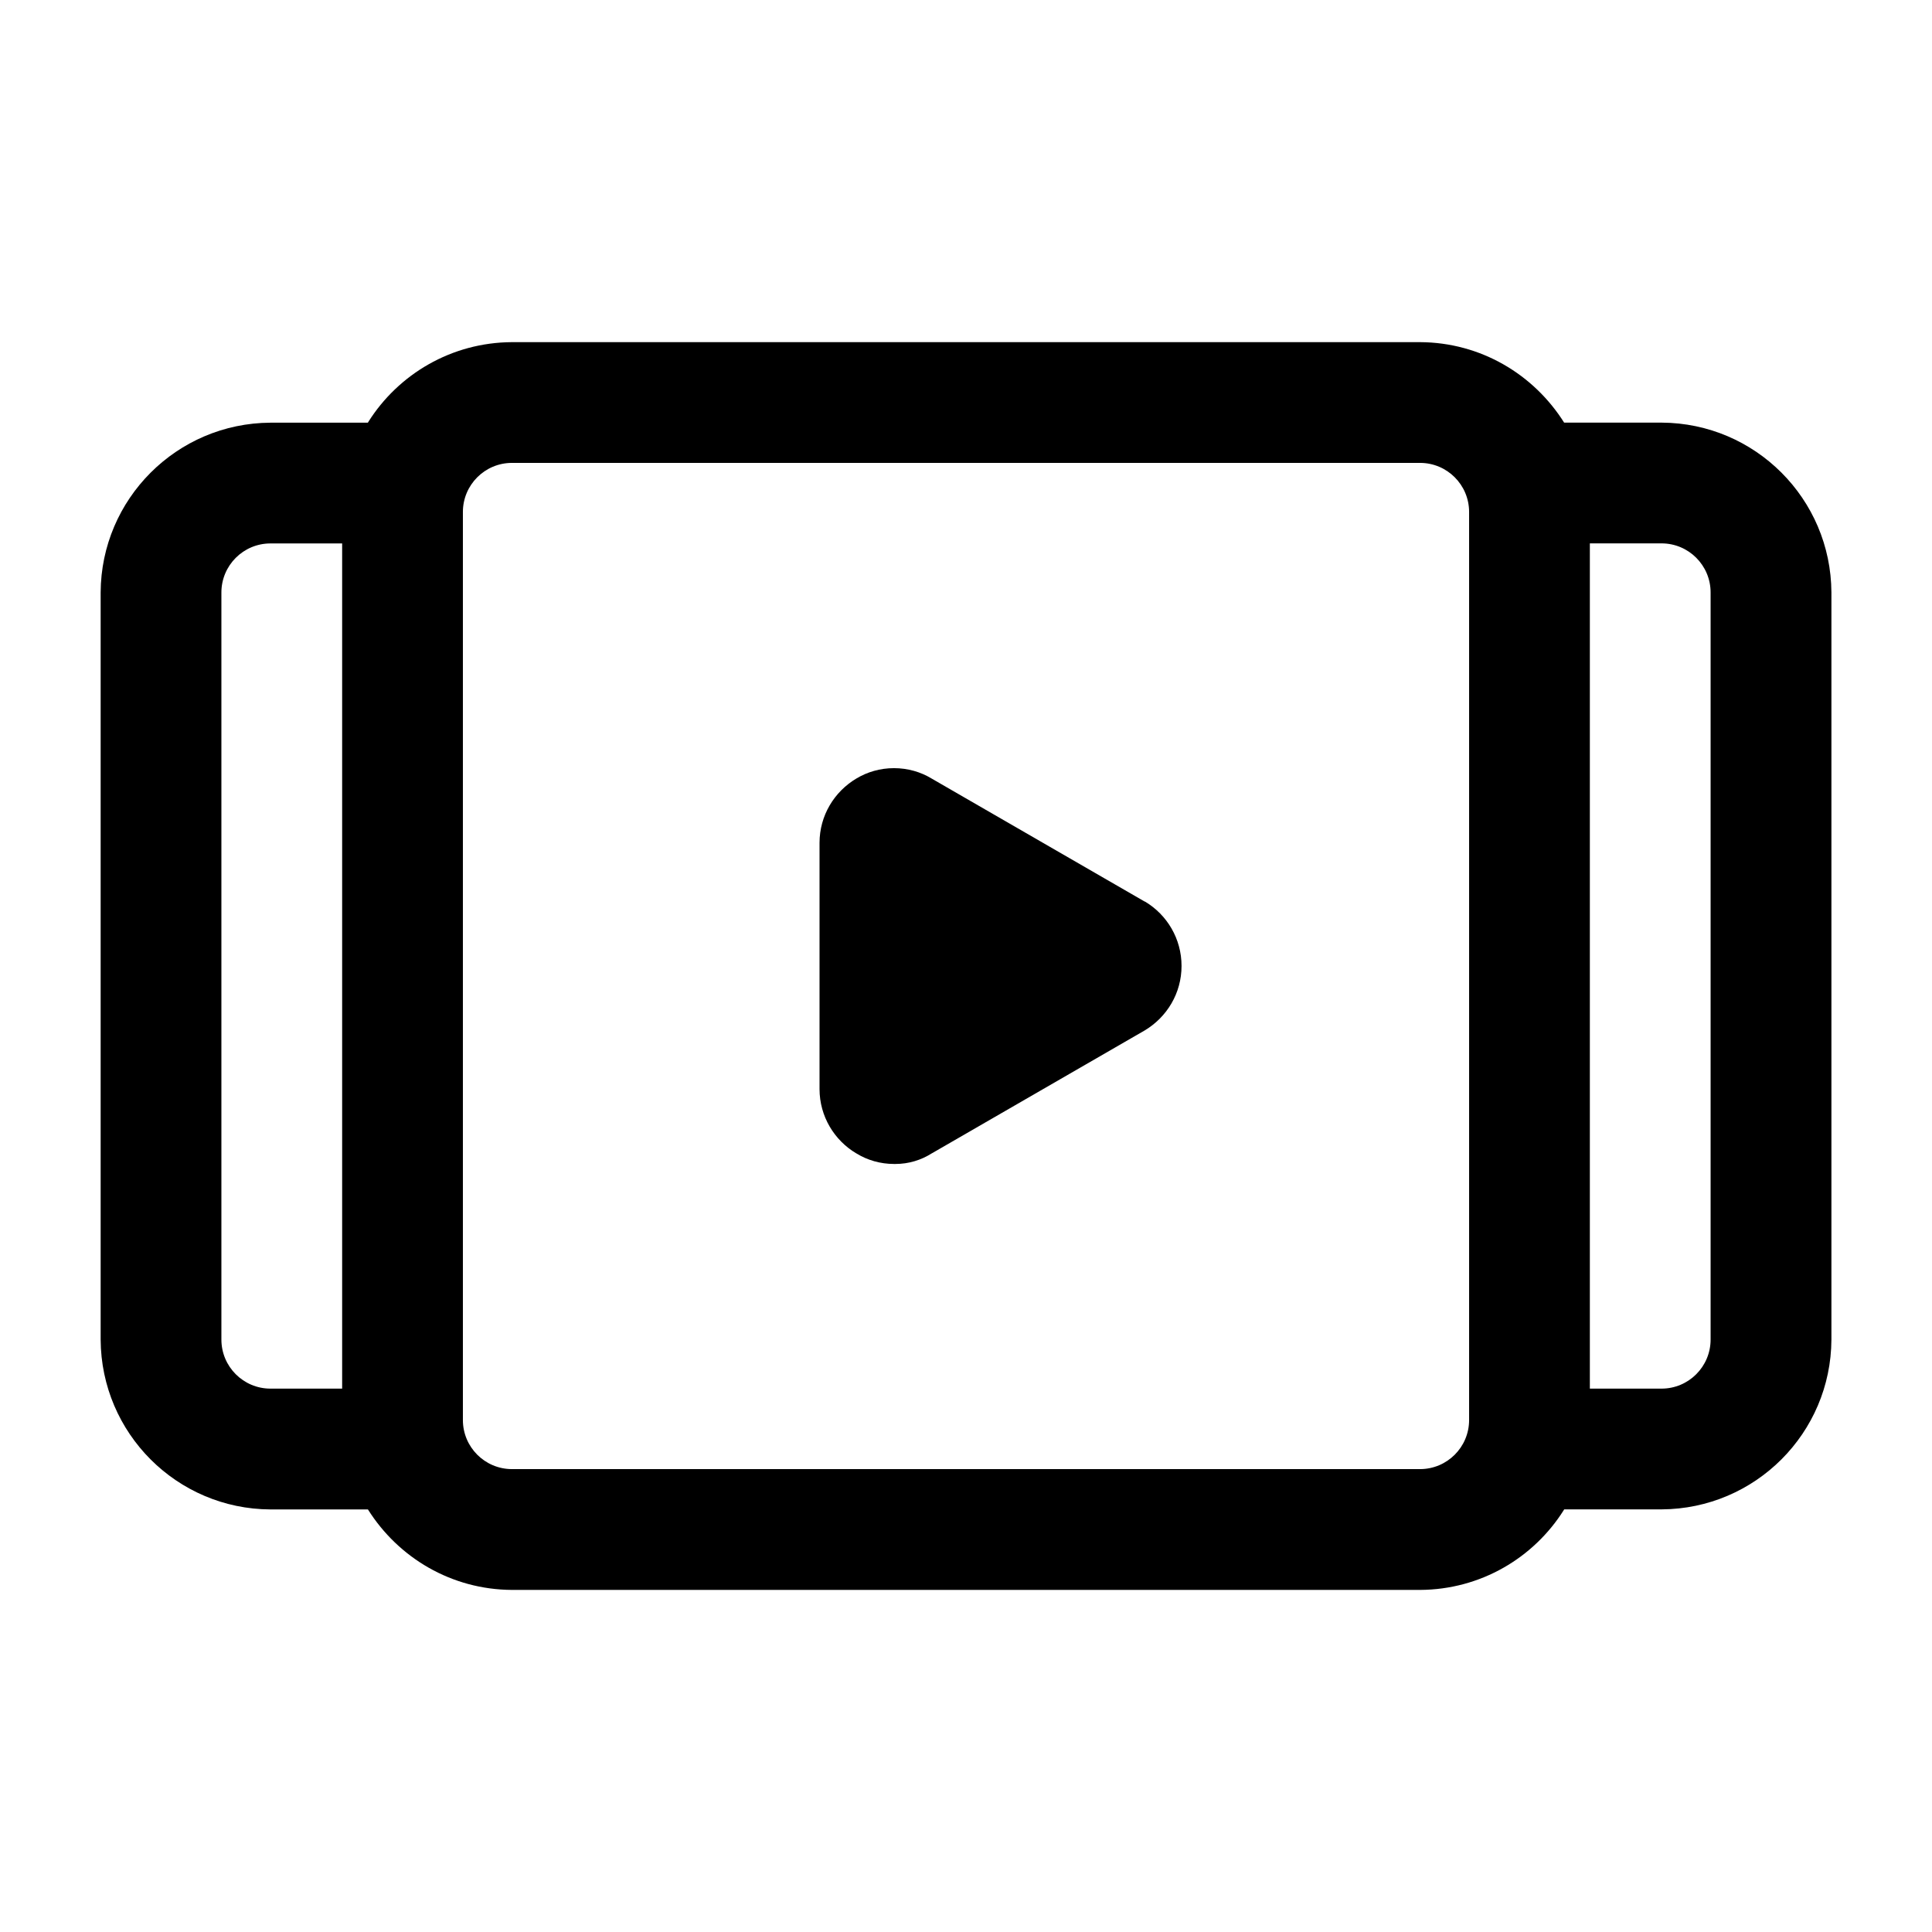<!-- Generated by IcoMoon.io -->
<svg version="1.1" xmlns="http://www.w3.org/2000/svg" width="32" height="32" viewBox="0 0 32 32">
<title>continue-learning</title>
<path d="M18.96 14.933v0l-3.533-2.040c-0.177-0.107-0.391-0.17-0.62-0.17s-0.443 0.063-0.625 0.173l0.005-0.003c-0.369 0.219-0.612 0.614-0.613 1.066v4.080c0.001 0.453 0.245 0.848 0.608 1.064l0.006 0.003c0.177 0.109 0.392 0.173 0.621 0.173 0.002 0 0.004 0 0.006 0h-0c0.004 0 0.009 0 0.015 0 0.222 0 0.429-0.065 0.603-0.176l-0.004 0.003 3.533-2.040c0.366-0.22 0.608-0.615 0.608-1.067s-0.241-0.847-0.602-1.064l-0.006-0.003zM27.52 7h-1.613c-0.505-0.802-1.384-1.328-2.386-1.333h-15.041c-1.003 0.005-1.882 0.531-2.38 1.322l-0.007 0.012h-1.613c-1.551 0.008-2.806 1.263-2.813 2.813v12.374c0.008 1.551 1.263 2.806 2.813 2.813h1.614c0.505 0.802 1.384 1.328 2.386 1.333h15.041c1.003-0.005 1.882-0.531 2.38-1.322l0.007-0.012h1.613c1.551-0.008 2.806-1.263 2.813-2.813v-12.374c-0.008-1.551-1.263-2.806-2.813-2.813h-0.001zM5.667 23h-1.187c-0.449 0-0.813-0.364-0.813-0.813v0-12.373c0-0.449 0.364-0.813 0.813-0.813v0h1.187zM24.333 23.52c0 0.449-0.364 0.813-0.813 0.813v0h-15.040c-0.449 0-0.813-0.364-0.813-0.813v0-15.040c0-0.449 0.364-0.813 0.813-0.813v0h15.040c0.449 0 0.813 0.364 0.813 0.813v0zM28.333 22.187c0 0.449-0.364 0.813-0.813 0.813v0h-1.187v-14h1.187c0.449 0 0.813 0.364 0.813 0.813v0z"></path>
</svg>
